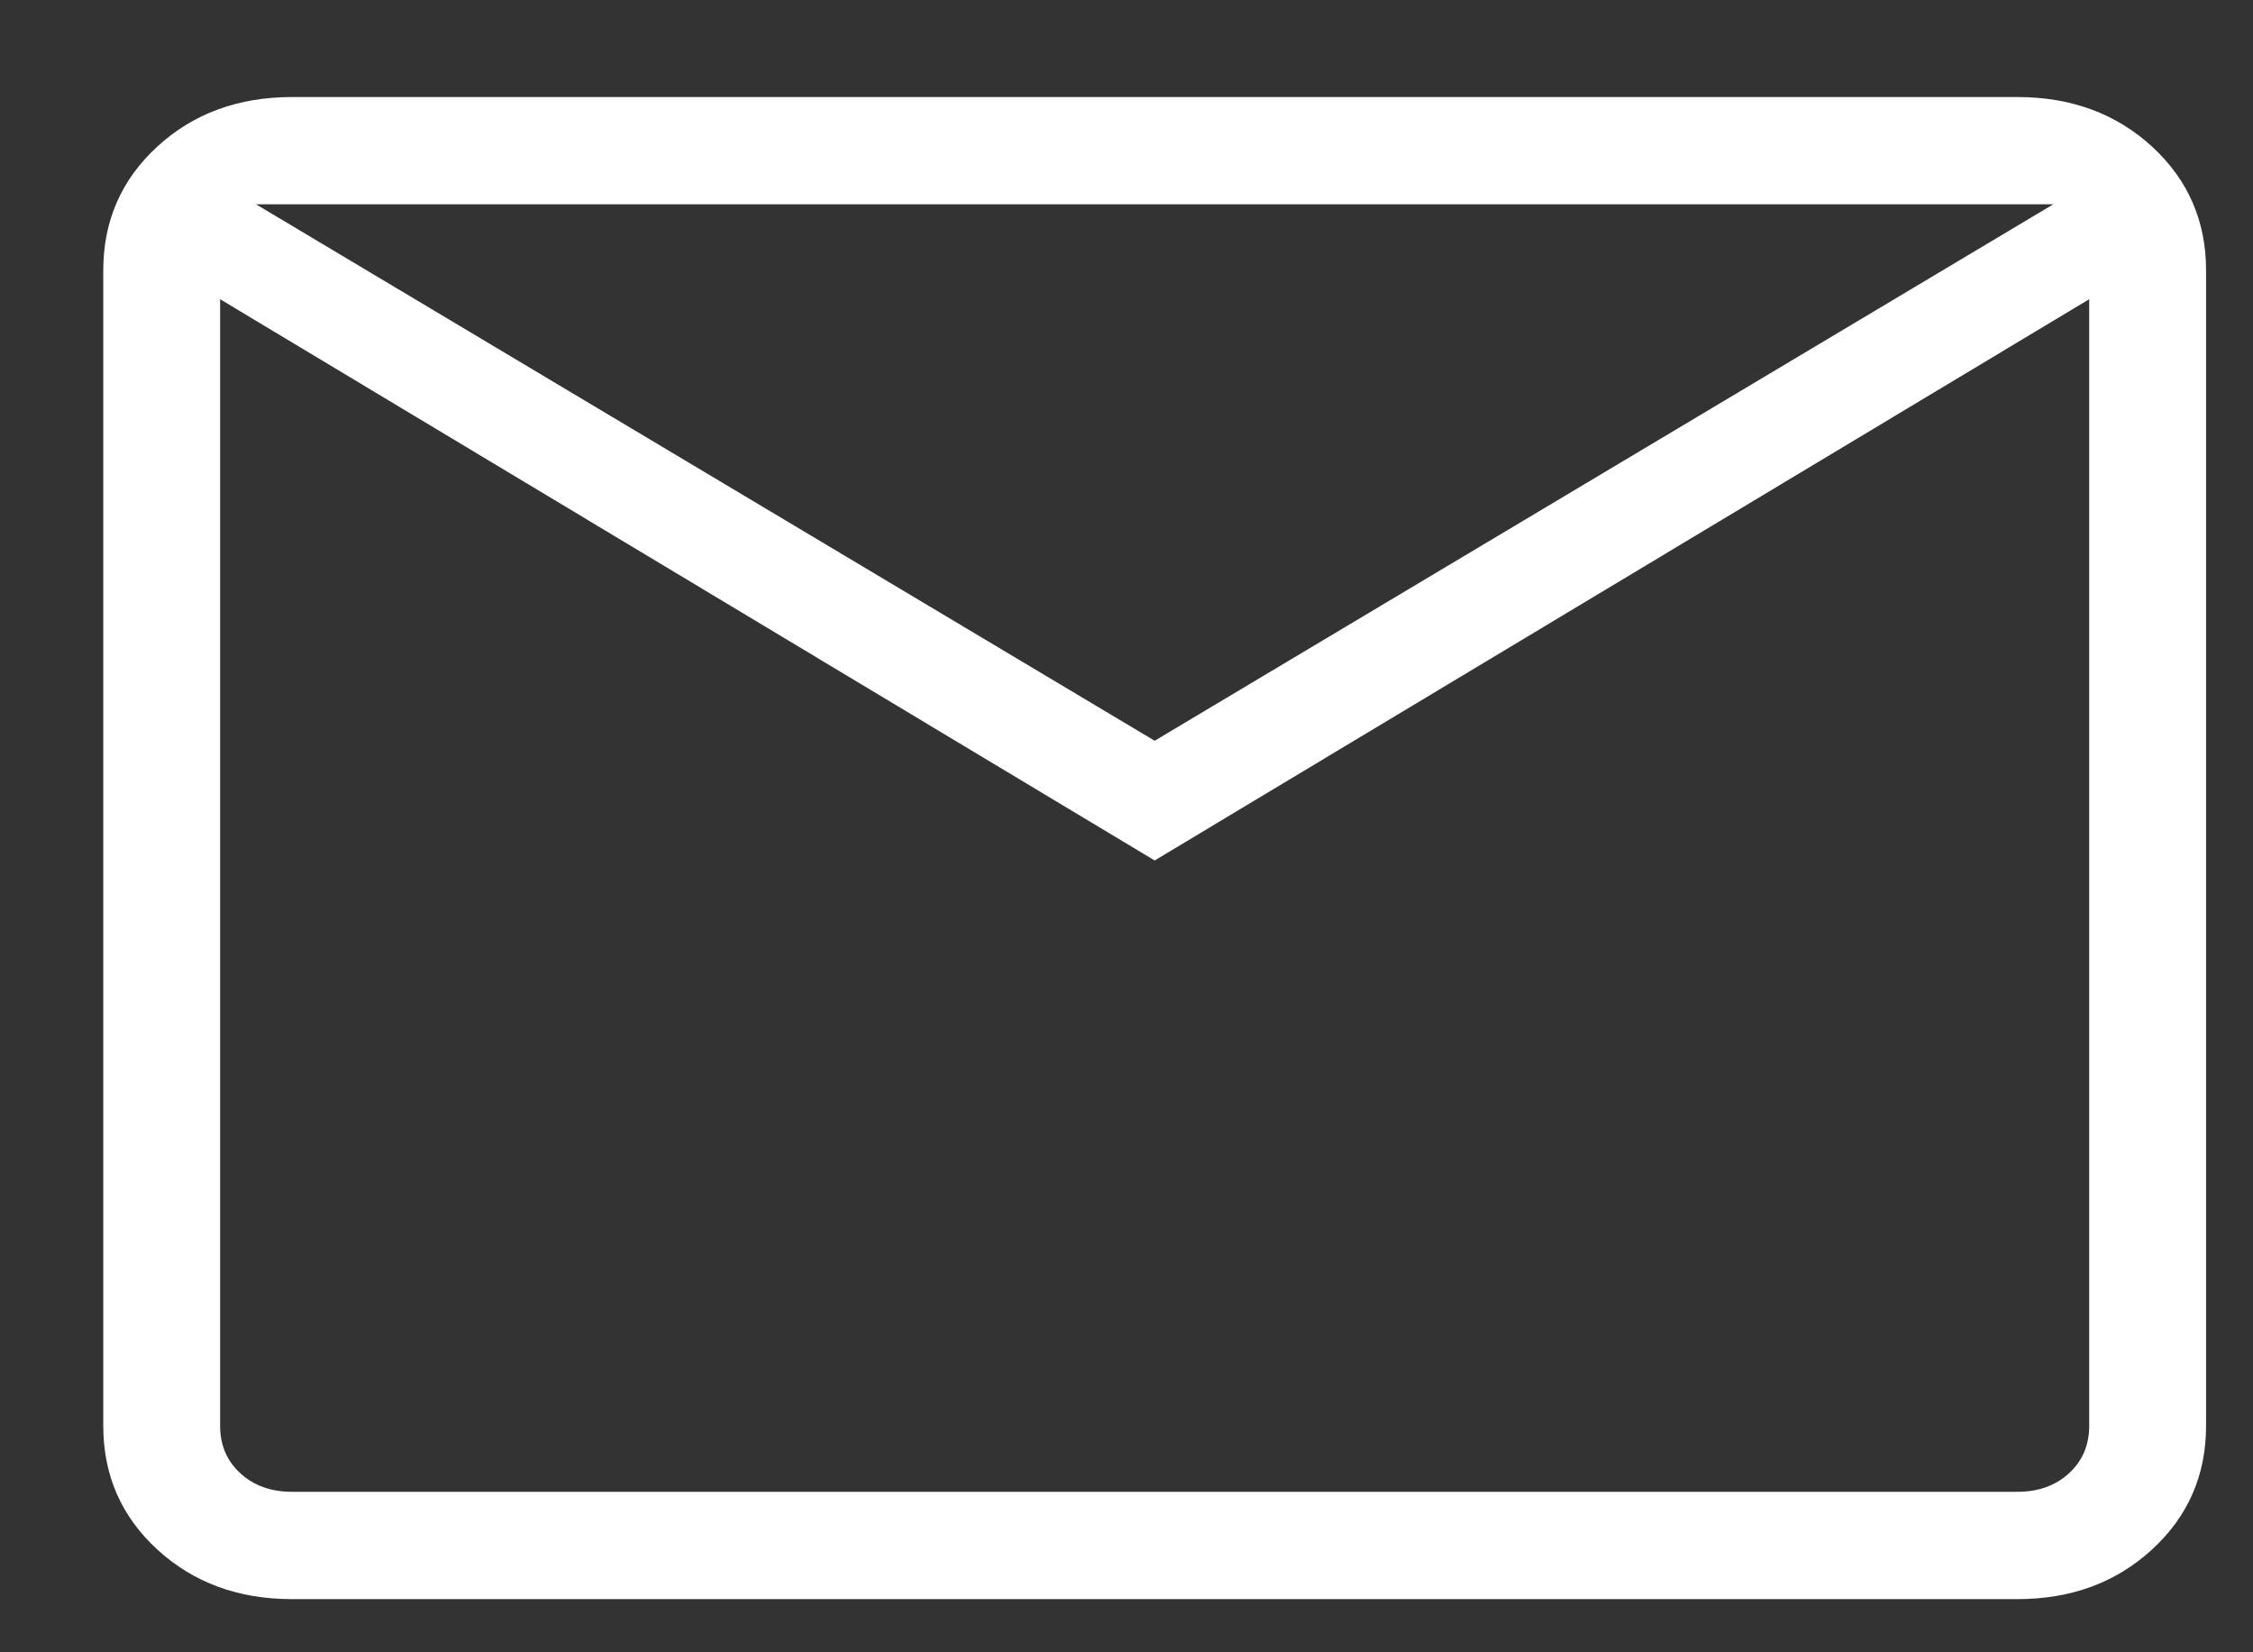 <svg width="30" height="22" viewBox="0 0 30 22" fill="none" xmlns="http://www.w3.org/2000/svg">
<rect x="0" y="0" width="30" height="22" fill="#333333" stroke="none"/>
<g id="icon_mail 1" clip-path="url(#clip0_468_25)">
<path id="Vector" d="M3.888 21.292C3.172 21.292 2.574 21.072 2.094 20.631C1.615 20.191 1.375 19.642 1.375 18.984V3.6C1.375 2.942 1.615 2.393 2.094 1.952C2.574 1.512 3.172 1.292 3.888 1.292H26.862C27.578 1.292 28.176 1.512 28.656 1.952C29.135 2.393 29.375 2.942 29.375 3.6V18.984C29.375 19.642 29.135 20.191 28.656 20.631C28.176 21.072 27.578 21.292 26.862 21.292H3.888ZM15.375 11.457L2.931 3.984V18.984C2.931 19.24 3.02 19.451 3.2 19.616C3.379 19.781 3.609 19.863 3.888 19.863H26.862C27.141 19.863 27.371 19.781 27.55 19.616C27.73 19.451 27.819 19.24 27.819 18.984V3.984L15.375 11.457ZM15.375 9.863L27.341 2.72H3.409L15.375 9.863ZM2.931 3.984V2.72V18.984C2.931 19.24 3.02 19.451 3.2 19.616C3.379 19.781 3.609 19.863 3.888 19.863H2.931V3.984Z" fill="white"/>
</g>
<defs>
<clipPath id="clip0_468_25">
<rect width="29" height="21" fill="white" transform="translate(0.5 0.5)"/>
</clipPath>
</defs>
</svg>

